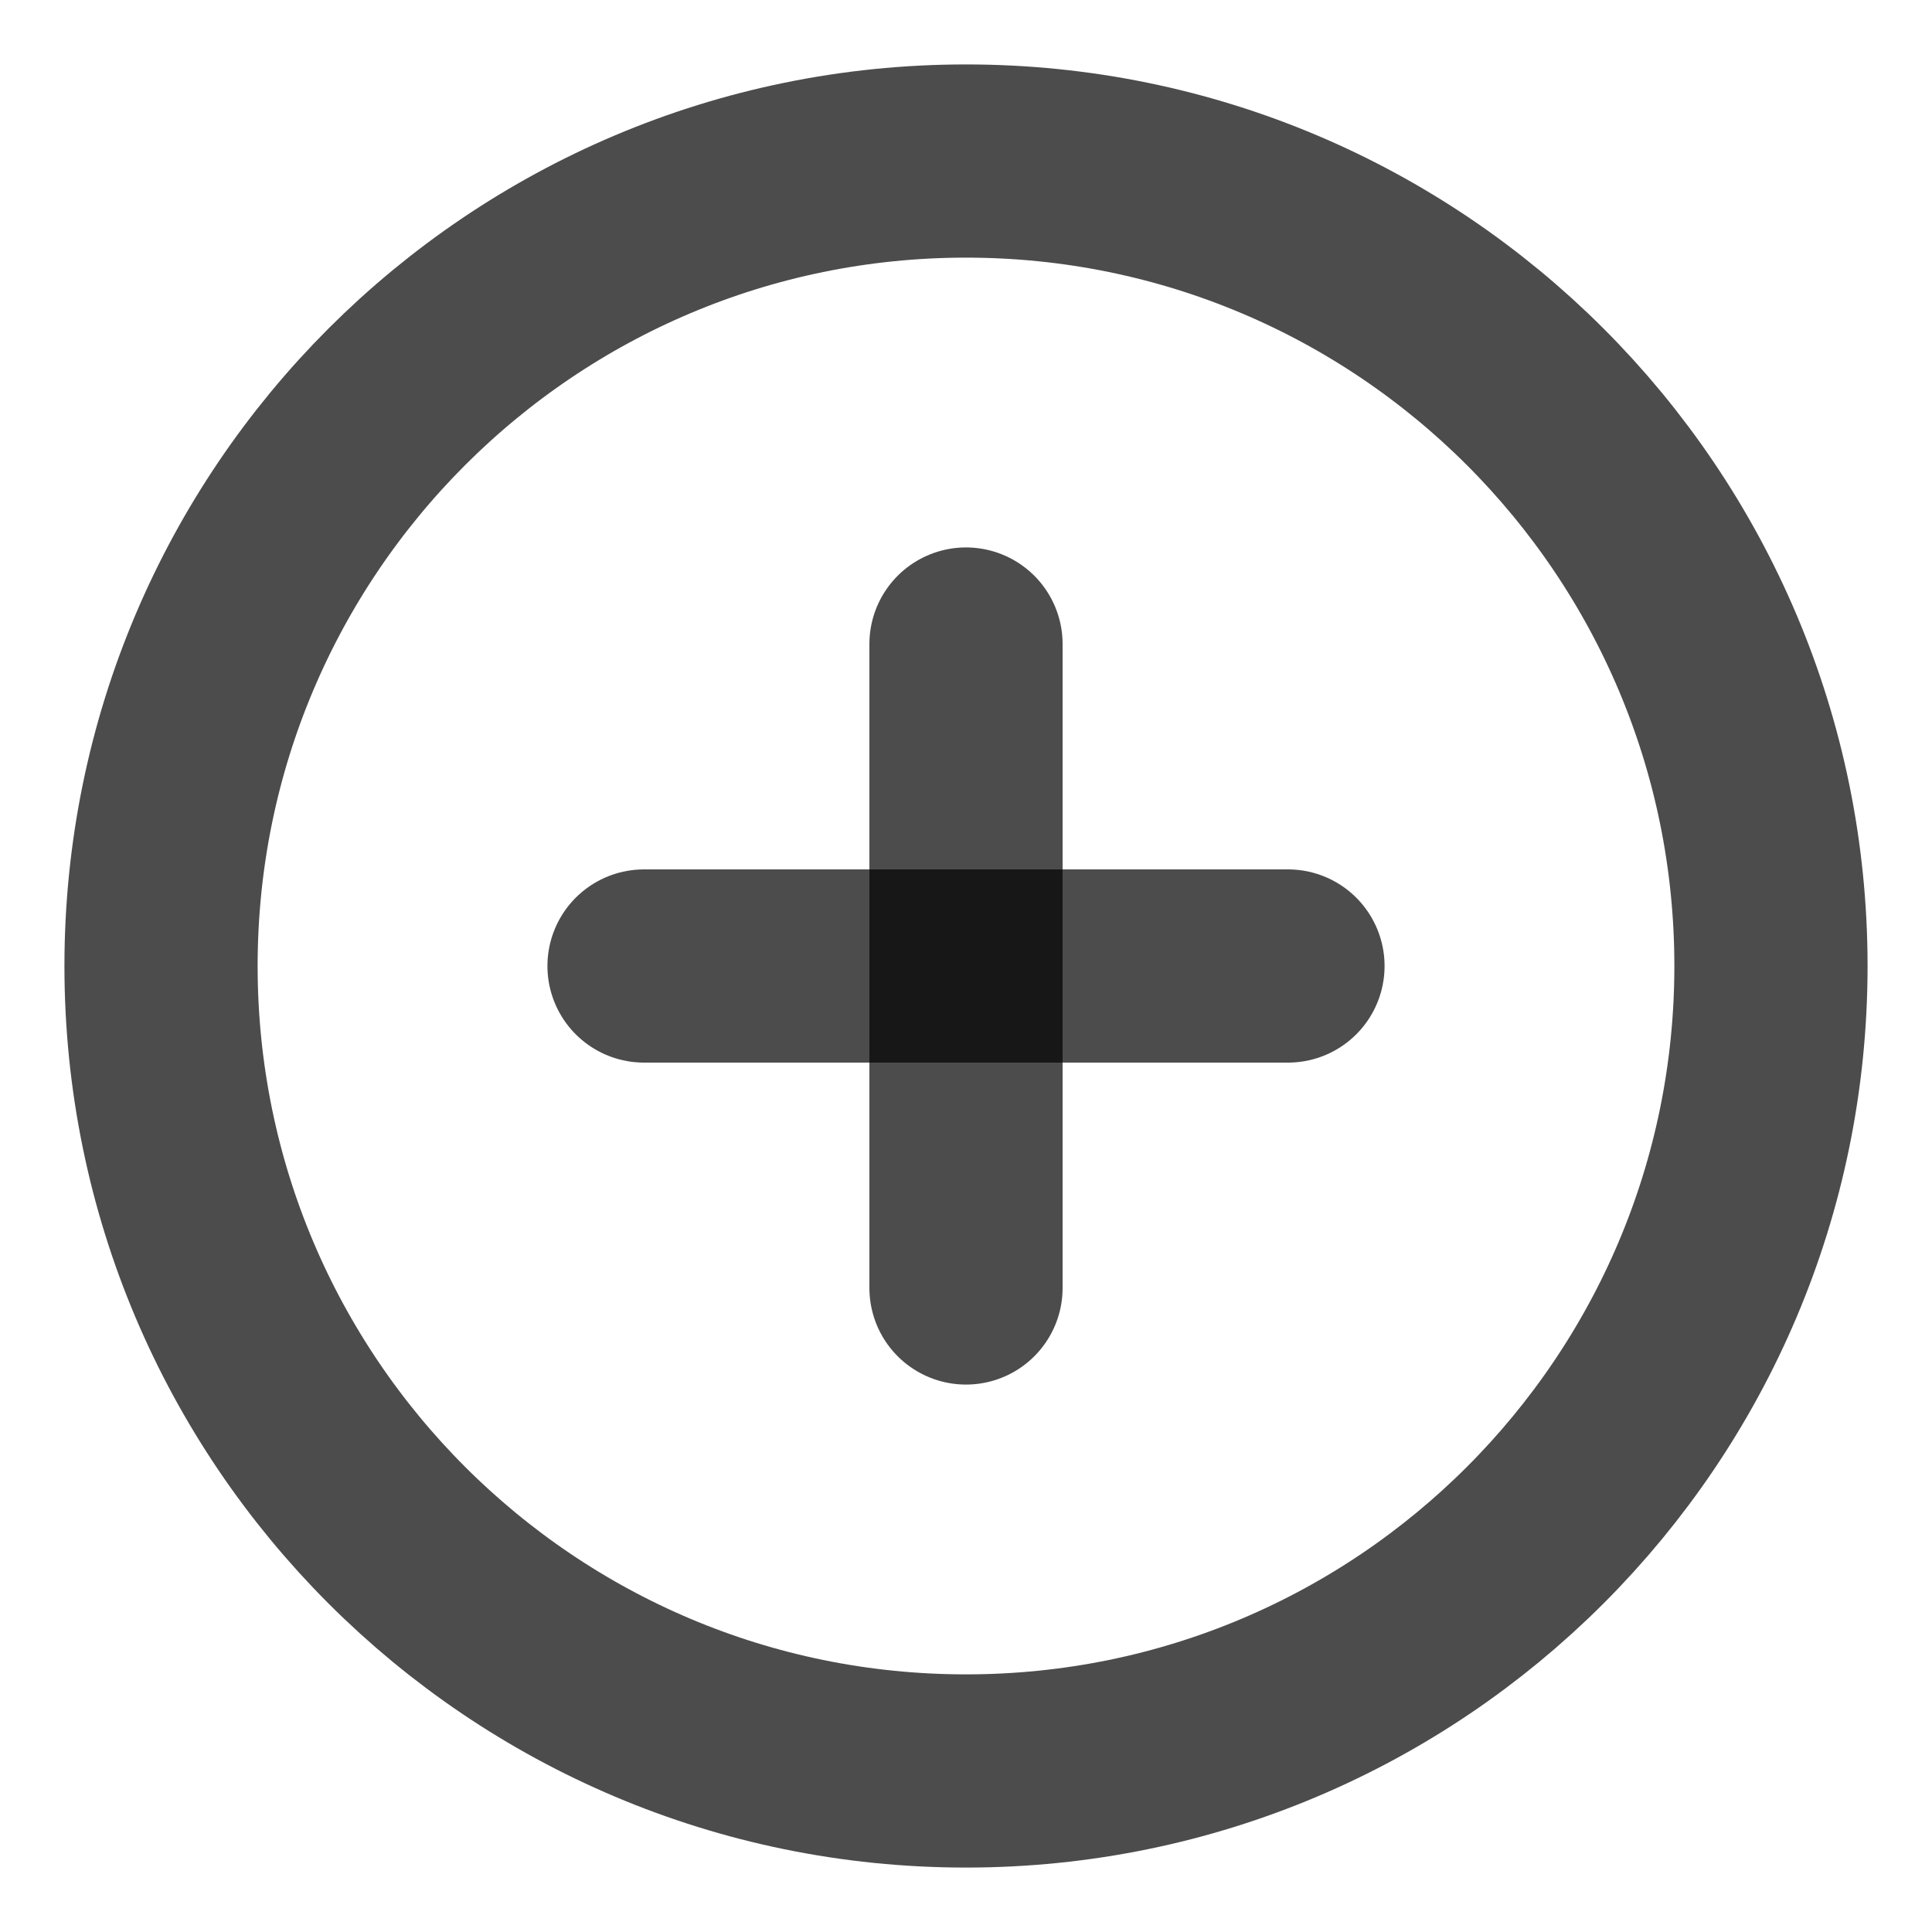 <svg width="20" height="20" viewBox="0 0 20 20" fill="none" xmlns="http://www.w3.org/2000/svg">
<g clip-path="url(#clip0_30_229)">
<path d="M10 18.333C14.602 18.333 18.333 14.602 18.333 10C18.333 5.398 14.602 1.667 10 1.667C5.398 1.667 1.667 5.398 1.667 10C1.667 14.602 5.398 18.333 10 18.333Z" stroke="black" stroke-opacity="0.7" stroke-width="2" stroke-linecap="round" stroke-linejoin="round"/>
<path d="M10 6.667V13.333" stroke="black" stroke-opacity="0.7" stroke-width="2" stroke-linecap="round" stroke-linejoin="round"/>
<path d="M6.667 10H13.333" stroke="black" stroke-opacity="0.7" stroke-width="2" stroke-linecap="round" stroke-linejoin="round"/>
</g>
<defs>
<clipPath id="clip0_30_229">
<rect width="20" height="20" fill="white"/>
</clipPath>
</defs>
</svg>
